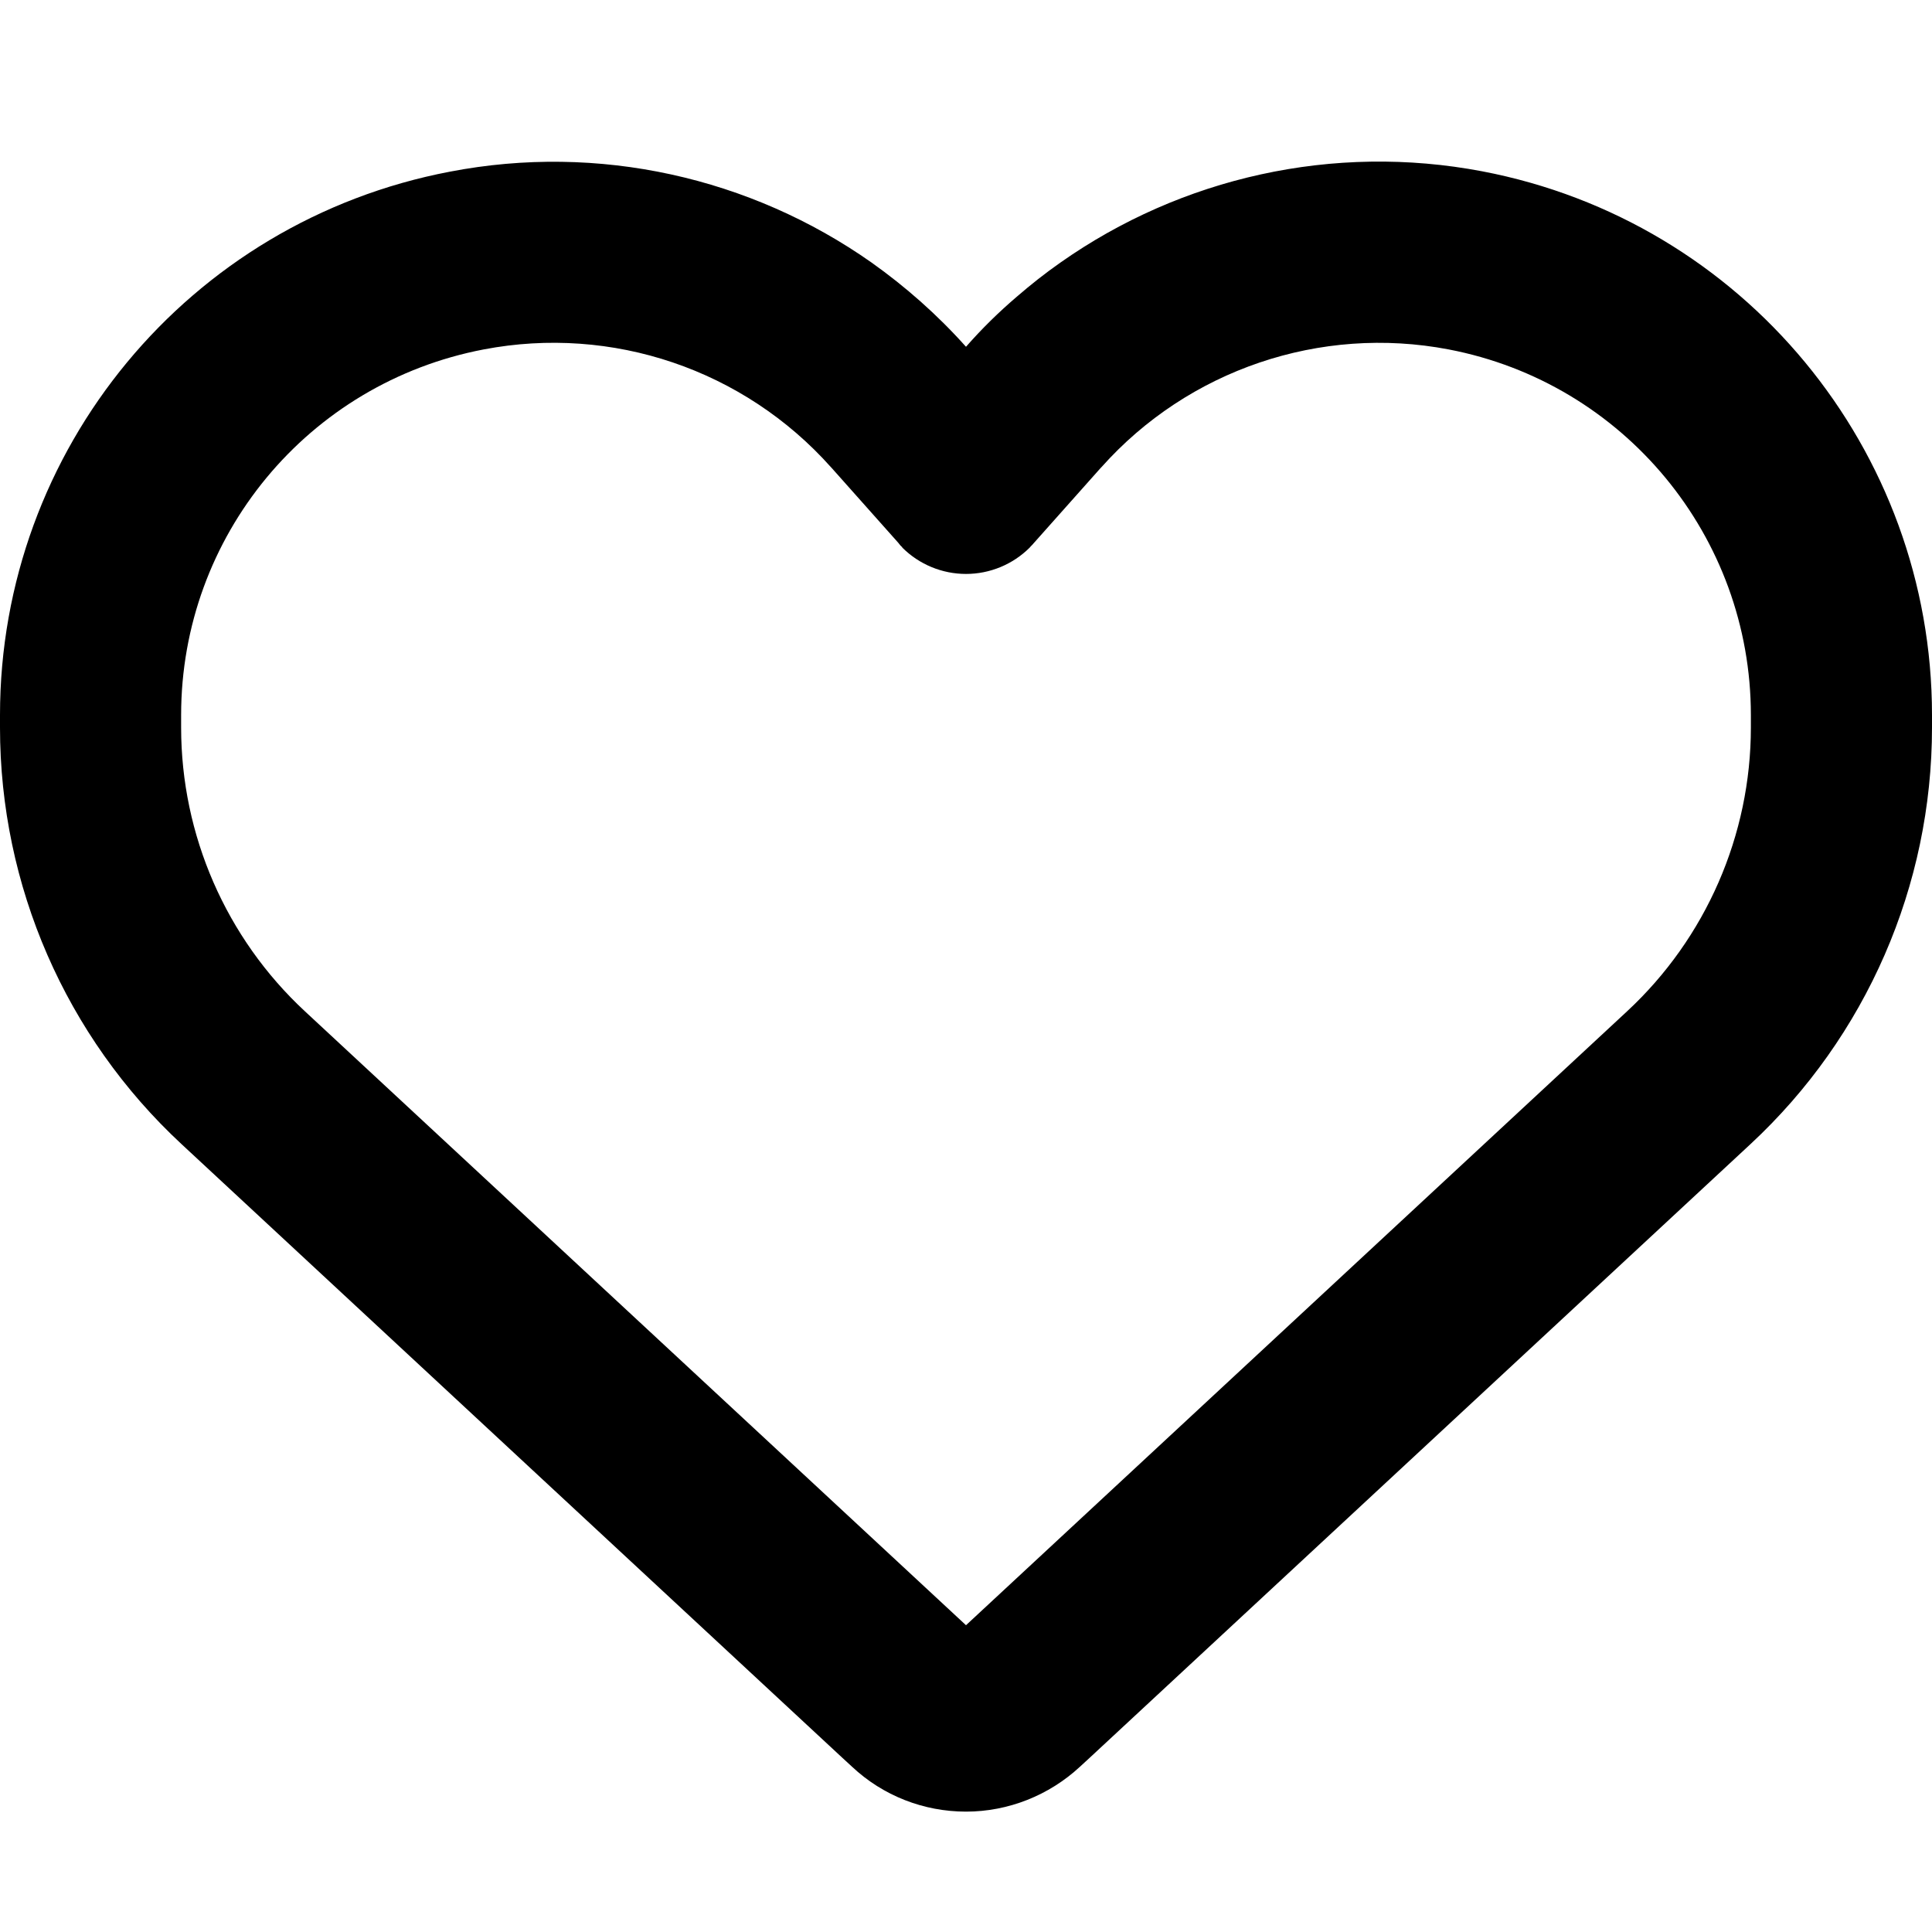 <svg width="512" height="512" viewBox="0 0 512 512" fill="none" xmlns="http://www.w3.org/2000/svg">
<path d="M225.8 468.199L223.3 465.899L48.1 303.199C17.4 274.699 0 234.699 0 192.799V189.499C0 119.099 50 58.699 119.2 45.499C158.6 37.899 198.9 46.999 231 69.599C240 75.999 248.4 83.399 256 91.899C260.2 87.099 264.7 82.699 269.5 78.599C273.2 75.399 277 72.399 281 69.599C313.1 46.999 353.4 37.899 392.8 45.399C462 58.599 512 119.099 512 189.499V192.799C512 234.699 494.6 274.699 463.9 303.199L288.7 465.899L286.2 468.199C278 475.799 267.2 480.099 256 480.099C244.8 480.099 234 475.899 225.8 468.199ZM239.1 144.999C238.7 144.699 238.4 144.299 238.1 143.899L220.3 123.899L220.2 123.799C197.1 97.899 162.2 86.099 128.2 92.599C81.6 101.499 48 142.099 48 189.499V192.799C48 221.299 59.9 248.599 80.8 267.999L256 430.699L431.2 267.999C452.1 248.599 464 221.299 464 192.799V189.499C464 142.199 430.4 101.499 383.9 92.599C349.9 86.099 314.9 97.999 291.9 123.799C291.9 123.799 291.9 123.799 291.8 123.899C291.7 123.999 291.8 123.899 291.7 123.999L273.9 143.999C273.6 144.399 273.2 144.699 272.9 145.099C268.4 149.599 262.3 152.099 256 152.099C249.7 152.099 243.6 149.599 239.1 145.099V144.999Z" fill="black"/>
</svg>
